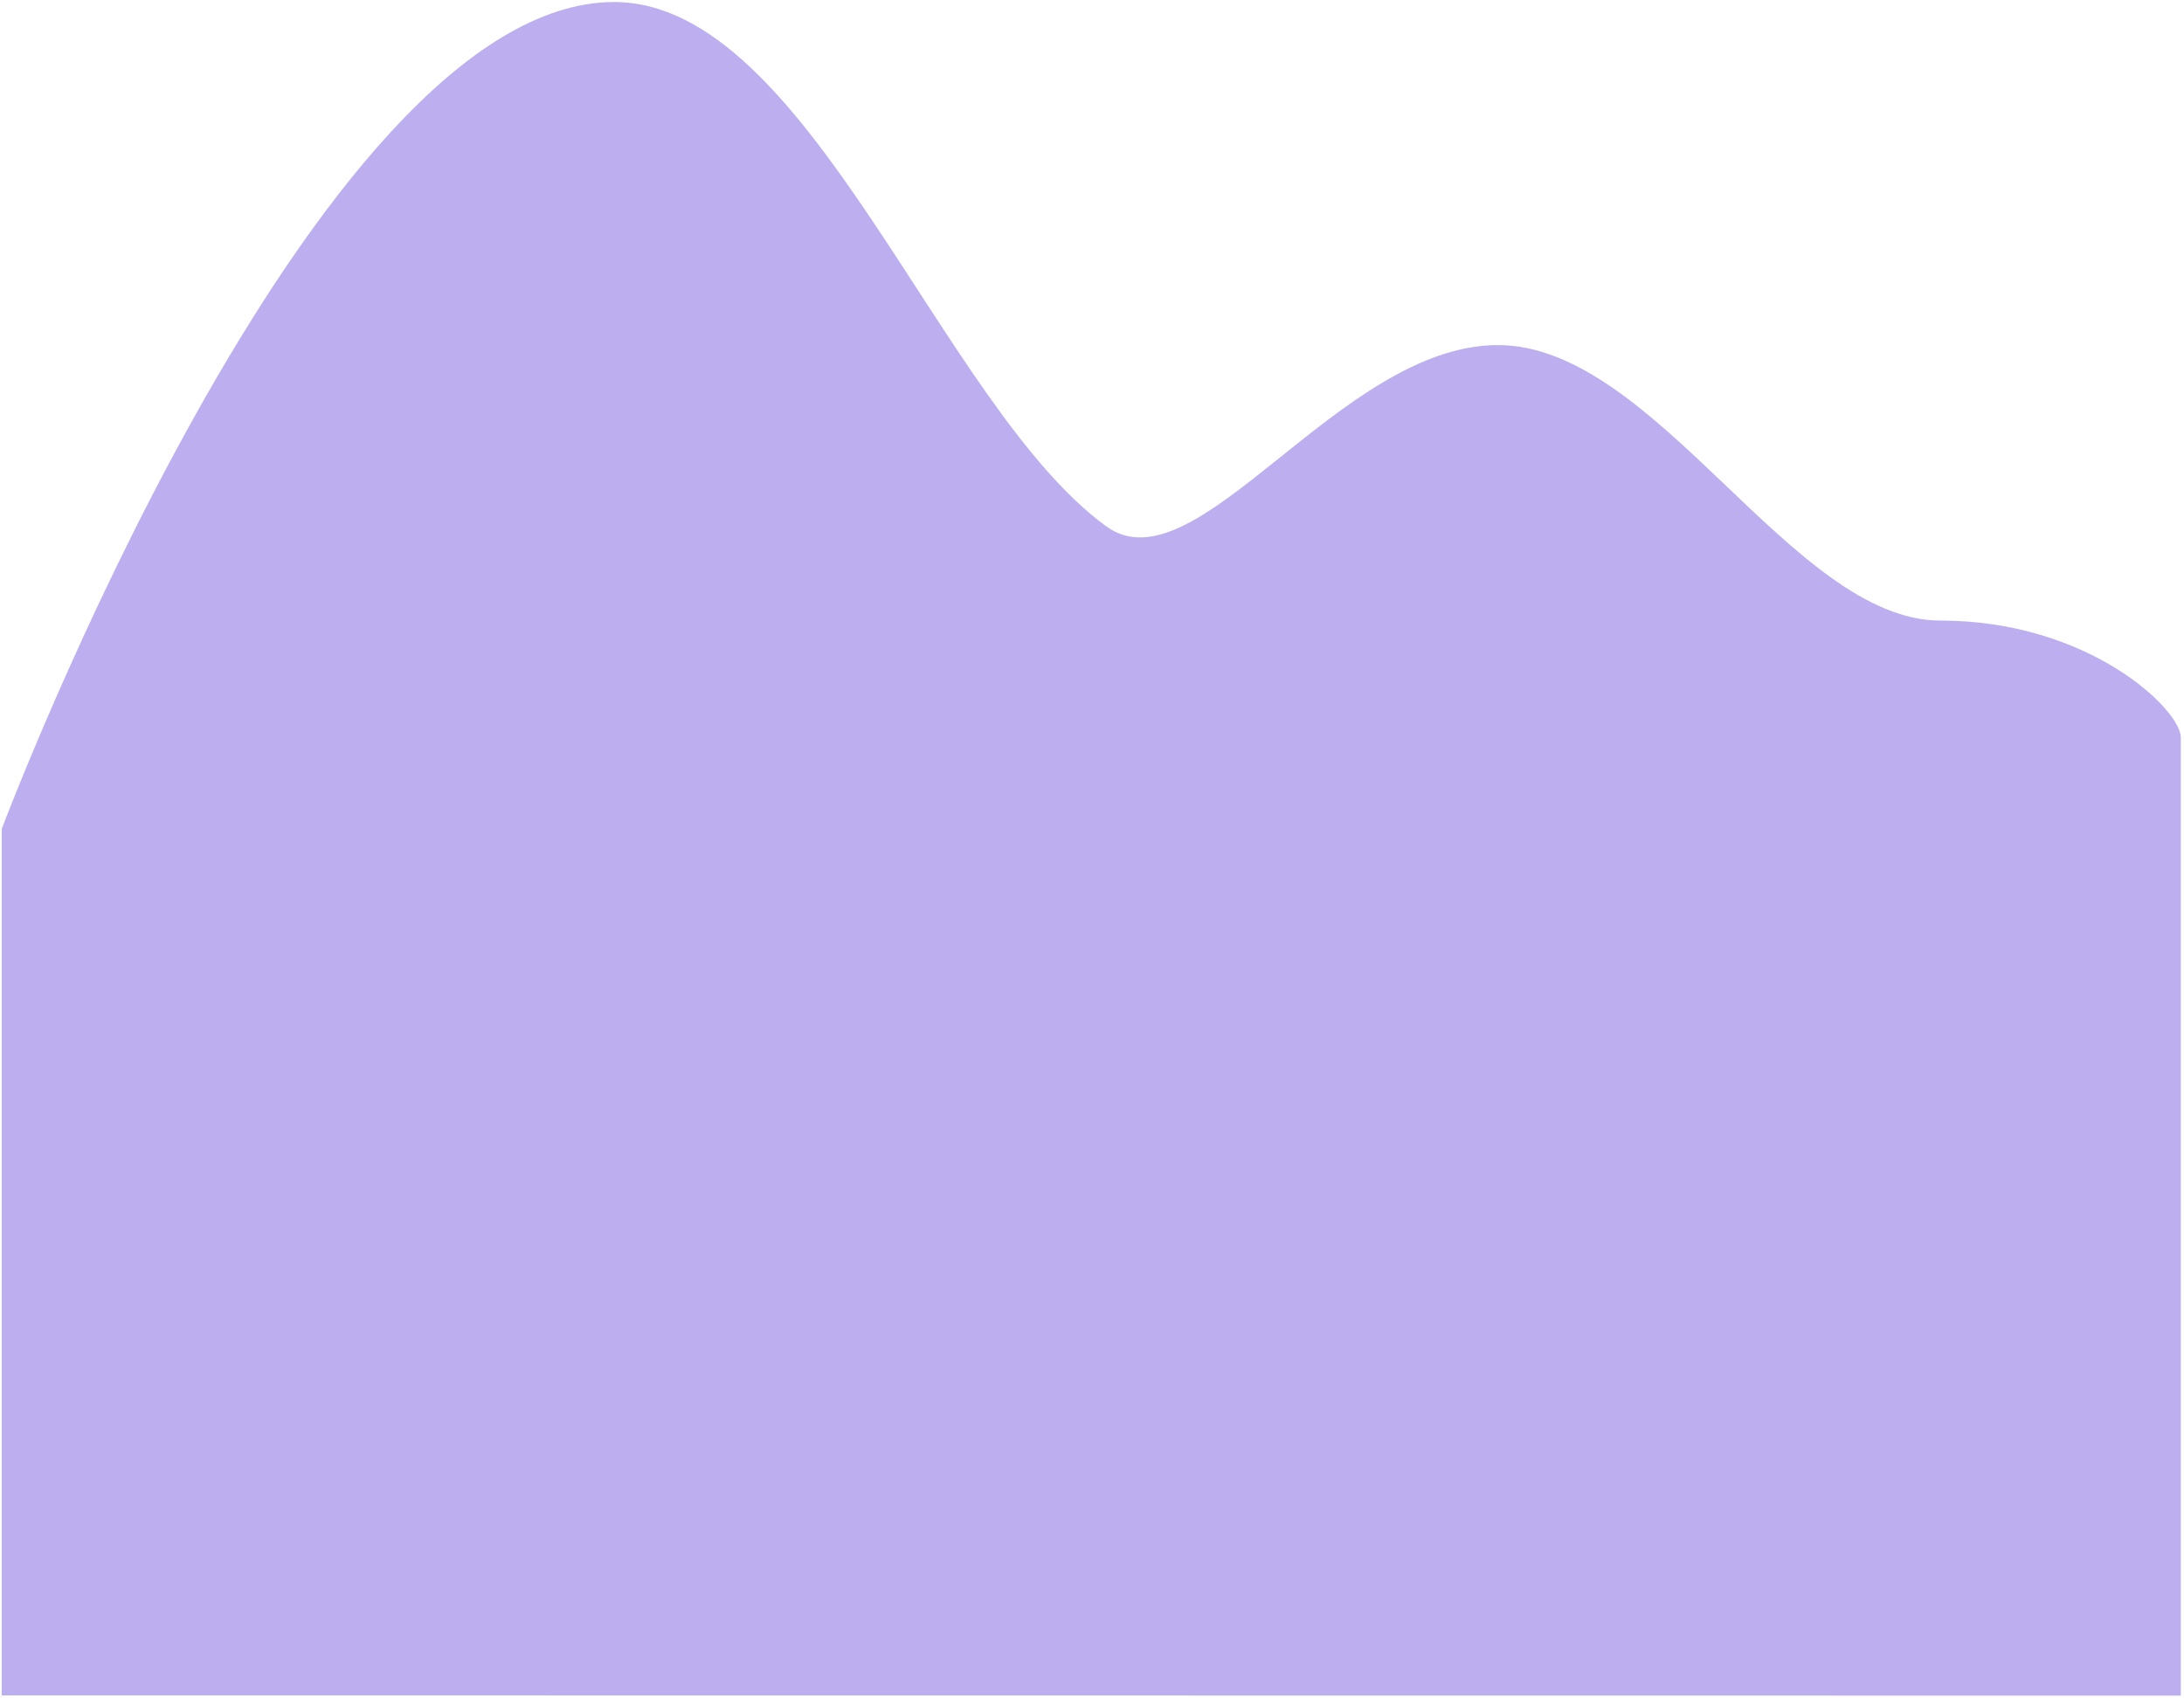 <svg width="611" height="475" viewBox="0 0 611 475" fill="none" xmlns="http://www.w3.org/2000/svg">
<path d="M171.833 0.567C87.618 0.567 0.49 231.922 0.49 231.922L0.49 474.391L610.11 474.446V206.351C610.11 198.568 584.417 173.641 542.872 173.641C501.328 173.641 463.414 96.553 419.043 96.553C374.672 96.553 334.718 165.647 309.473 147.263C263.132 113.514 226.35 0.567 171.833 0.567Z" fill="#BDAFEF"/>
</svg>
